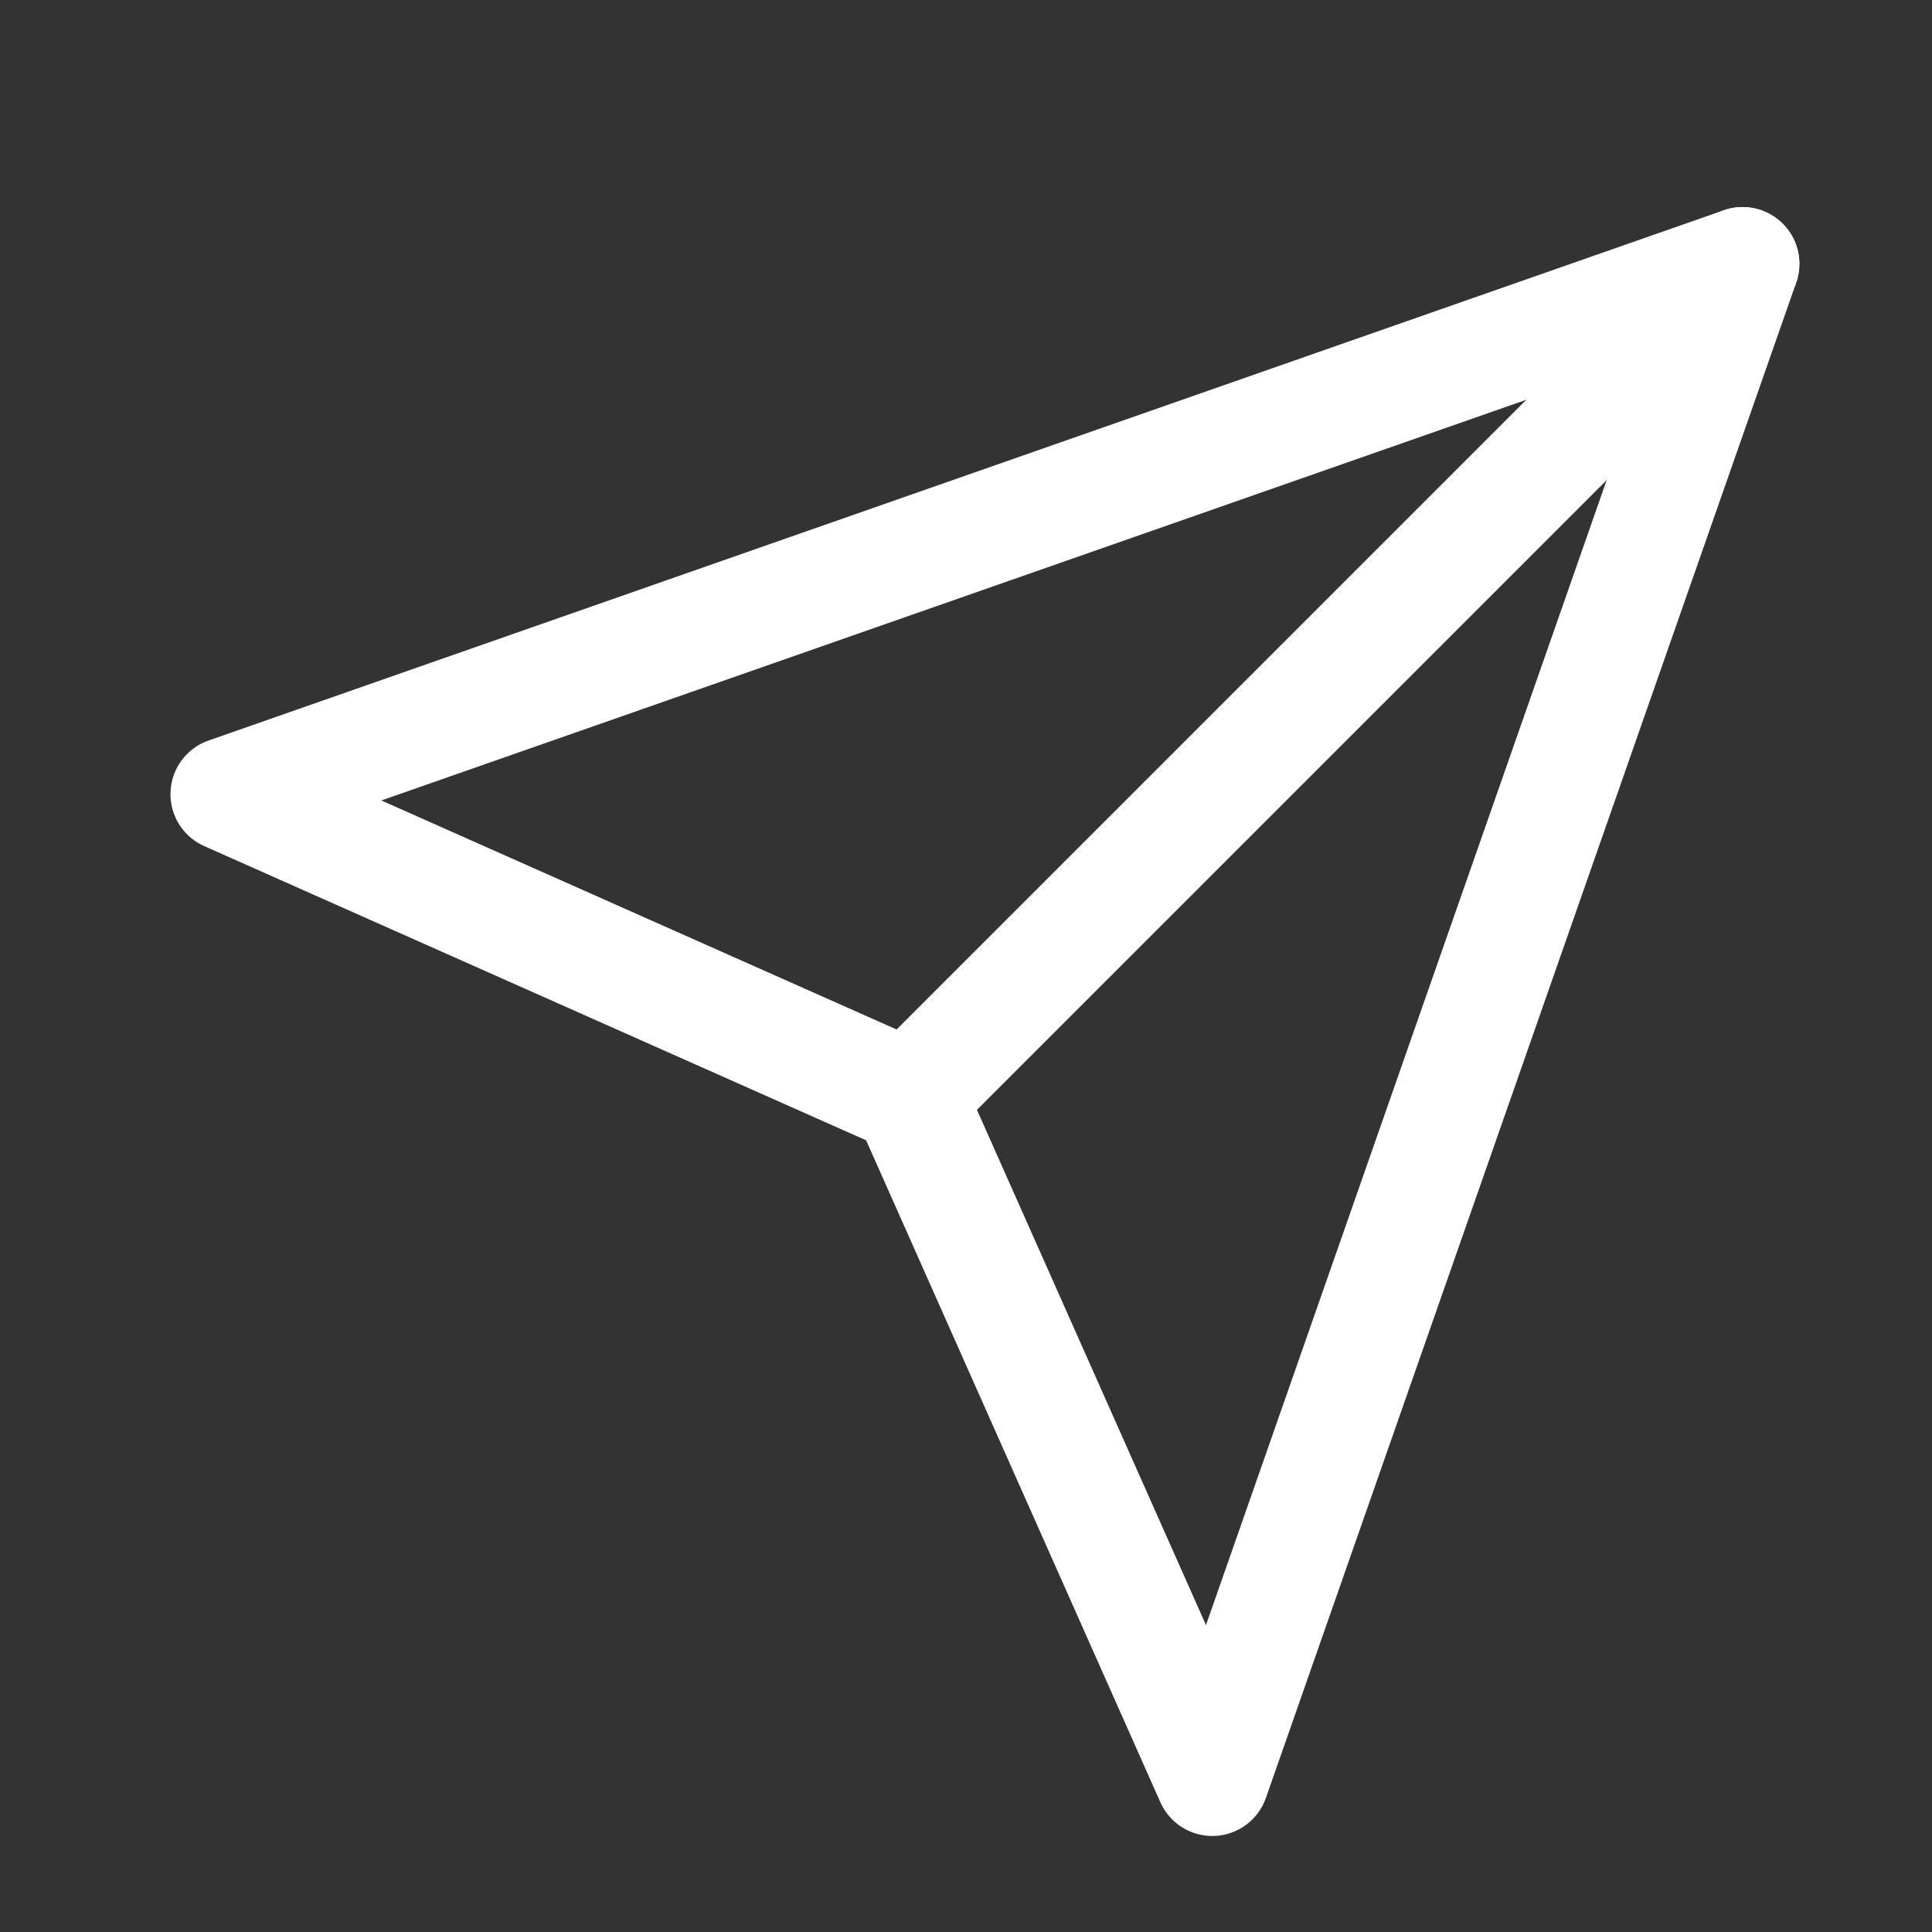 <svg width="17" height="17" viewBox="0 0 17 17" fill="none" xmlns="http://www.w3.org/2000/svg">
<rect x="0" y="0" width="17" height="17" fill="#333333" stroke="none"/>
<g clip-path="url(#clip0_152_3011)">
<path d="M15.333 2.322L8 9.655" stroke="white" stroke-linecap="round" stroke-linejoin="round"/>
<path d="M15.333 2.322L10.667 15.655L8 9.655L2 6.988L15.333 2.322Z" stroke="white" stroke-linecap="round" stroke-linejoin="round"/>
</g>
<defs>
<clipPath id="clip0_152_3011">
<rect width="16" height="16" fill="white" transform="translate(0.667 0.988)"/>
</clipPath>
</defs>
</svg>

